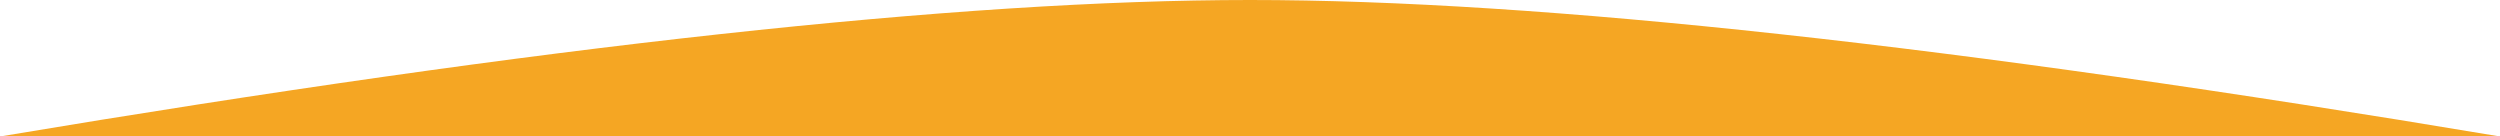 
<svg width="403px" height="22px" viewBox="0 0 403 22" version="1.1" xmlns="http://www.w3.org/2000/svg" xmlns:xlink="http://www.w3.org/1999/xlink">
    <!-- Generator: Sketch 50.2 (55047) - http://www.bohemiancoding.com/sketch -->
    <desc>Created with Sketch.</desc>
    <defs></defs>
    <g id="Page-1" stroke="none" stroke-width="1" fill="none" fill-rule="evenodd">
        <path d="M0,22 C87.638,7.333 154.804,0 201.5,0 C248.196,0 315.362,7.333 403,22 L0,22 Z" id="Path-4-Copy-2" fill="#F5A623"></path>
    </g>
</svg>